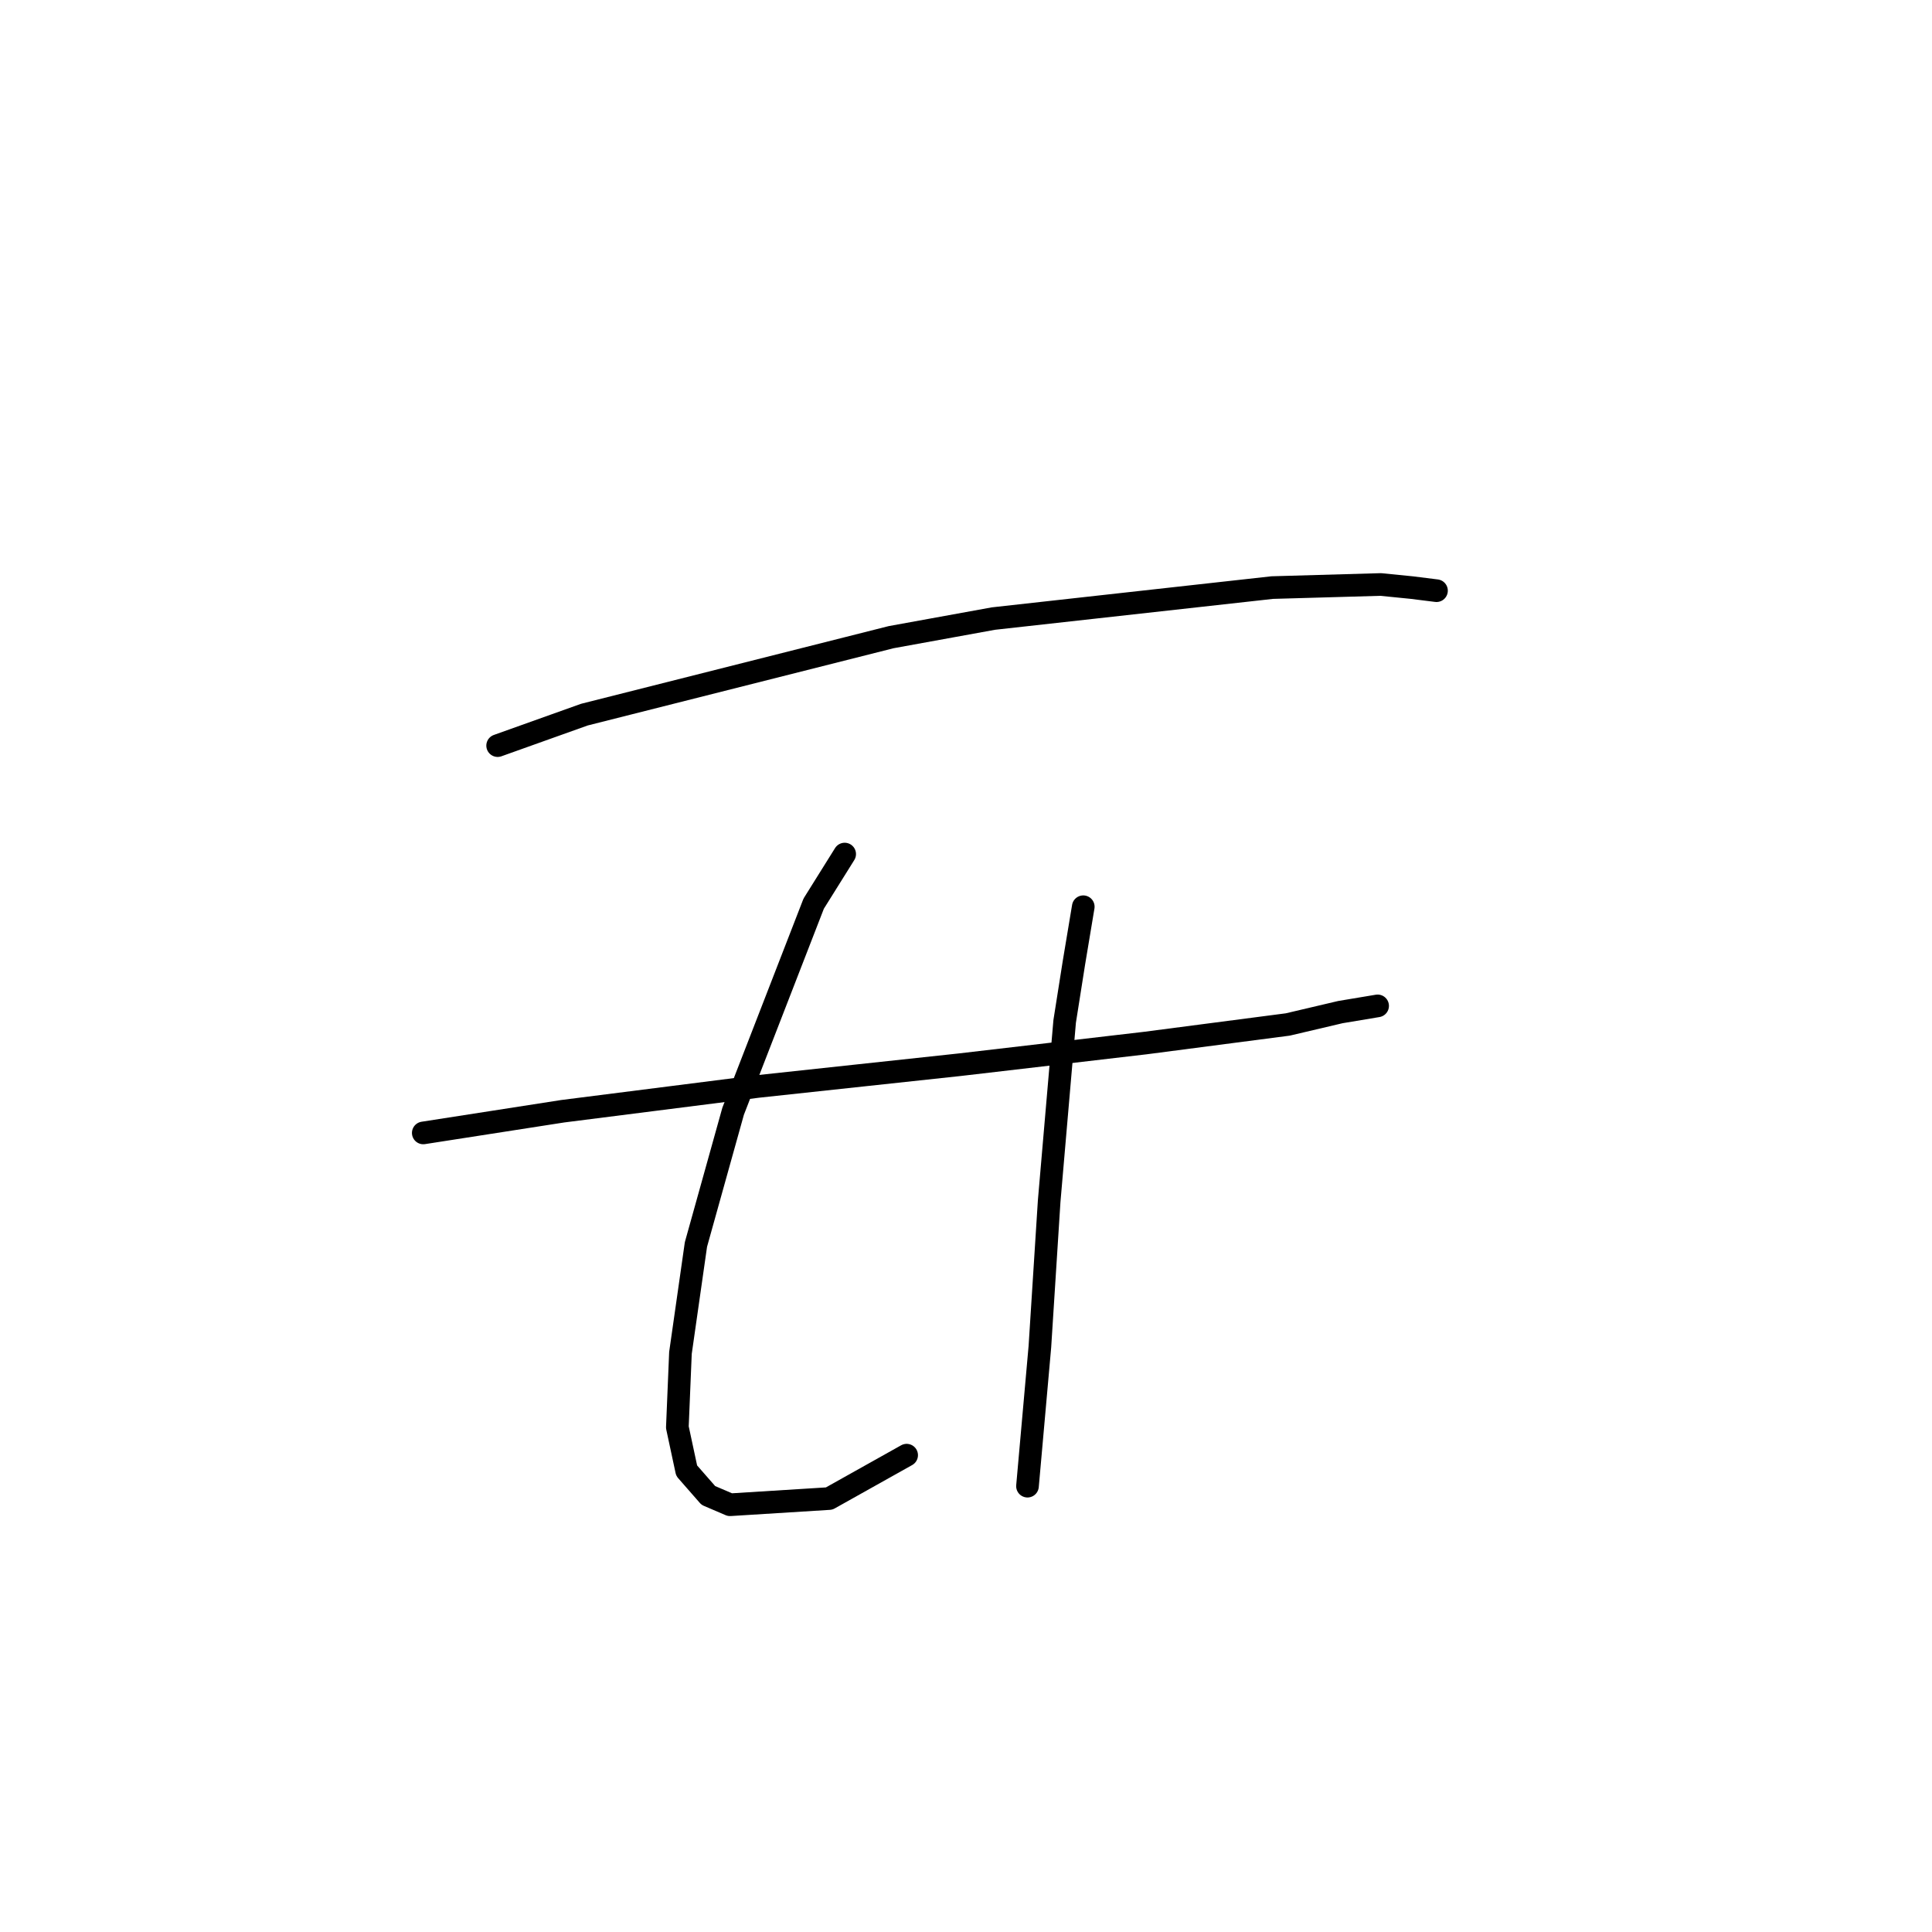 <?xml version="1.0" standalone="no"?>
    <svg width="256" height="256" xmlns="http://www.w3.org/2000/svg" version="1.1">
    <polyline stroke="black" stroke-width="3" stroke-linecap="round" fill="transparent" stroke-linejoin="round" points="65.94 98.798 77.436 94.692 118.082 84.428 131.631 81.964 168.583 77.858 182.953 77.448 187.058 77.858 190.343 78.269 190.343 78.269 " />
        <polyline stroke="black" stroke-width="3" stroke-linecap="round" fill="transparent" stroke-linejoin="round" points="56.086 150.119 74.562 147.245 100.428 143.96 127.115 141.086 151.749 138.212 170.635 135.749 177.615 134.107 182.542 133.285 182.542 133.285 " />
        <polyline stroke="black" stroke-width="3" stroke-linecap="round" fill="transparent" stroke-linejoin="round" points="111.924 113.168 107.818 119.737 97.143 147.245 92.216 164.899 90.163 179.269 89.753 189.123 90.985 194.871 93.859 198.156 96.733 199.387 109.871 198.566 120.135 192.818 120.135 192.818 " />
        <polyline stroke="black" stroke-width="3" stroke-linecap="round" fill="transparent" stroke-linejoin="round" points="143.538 120.147 142.306 127.538 141.074 135.338 139.021 159.151 137.79 178.448 136.147 196.924 136.147 196.924 " />
        </svg>